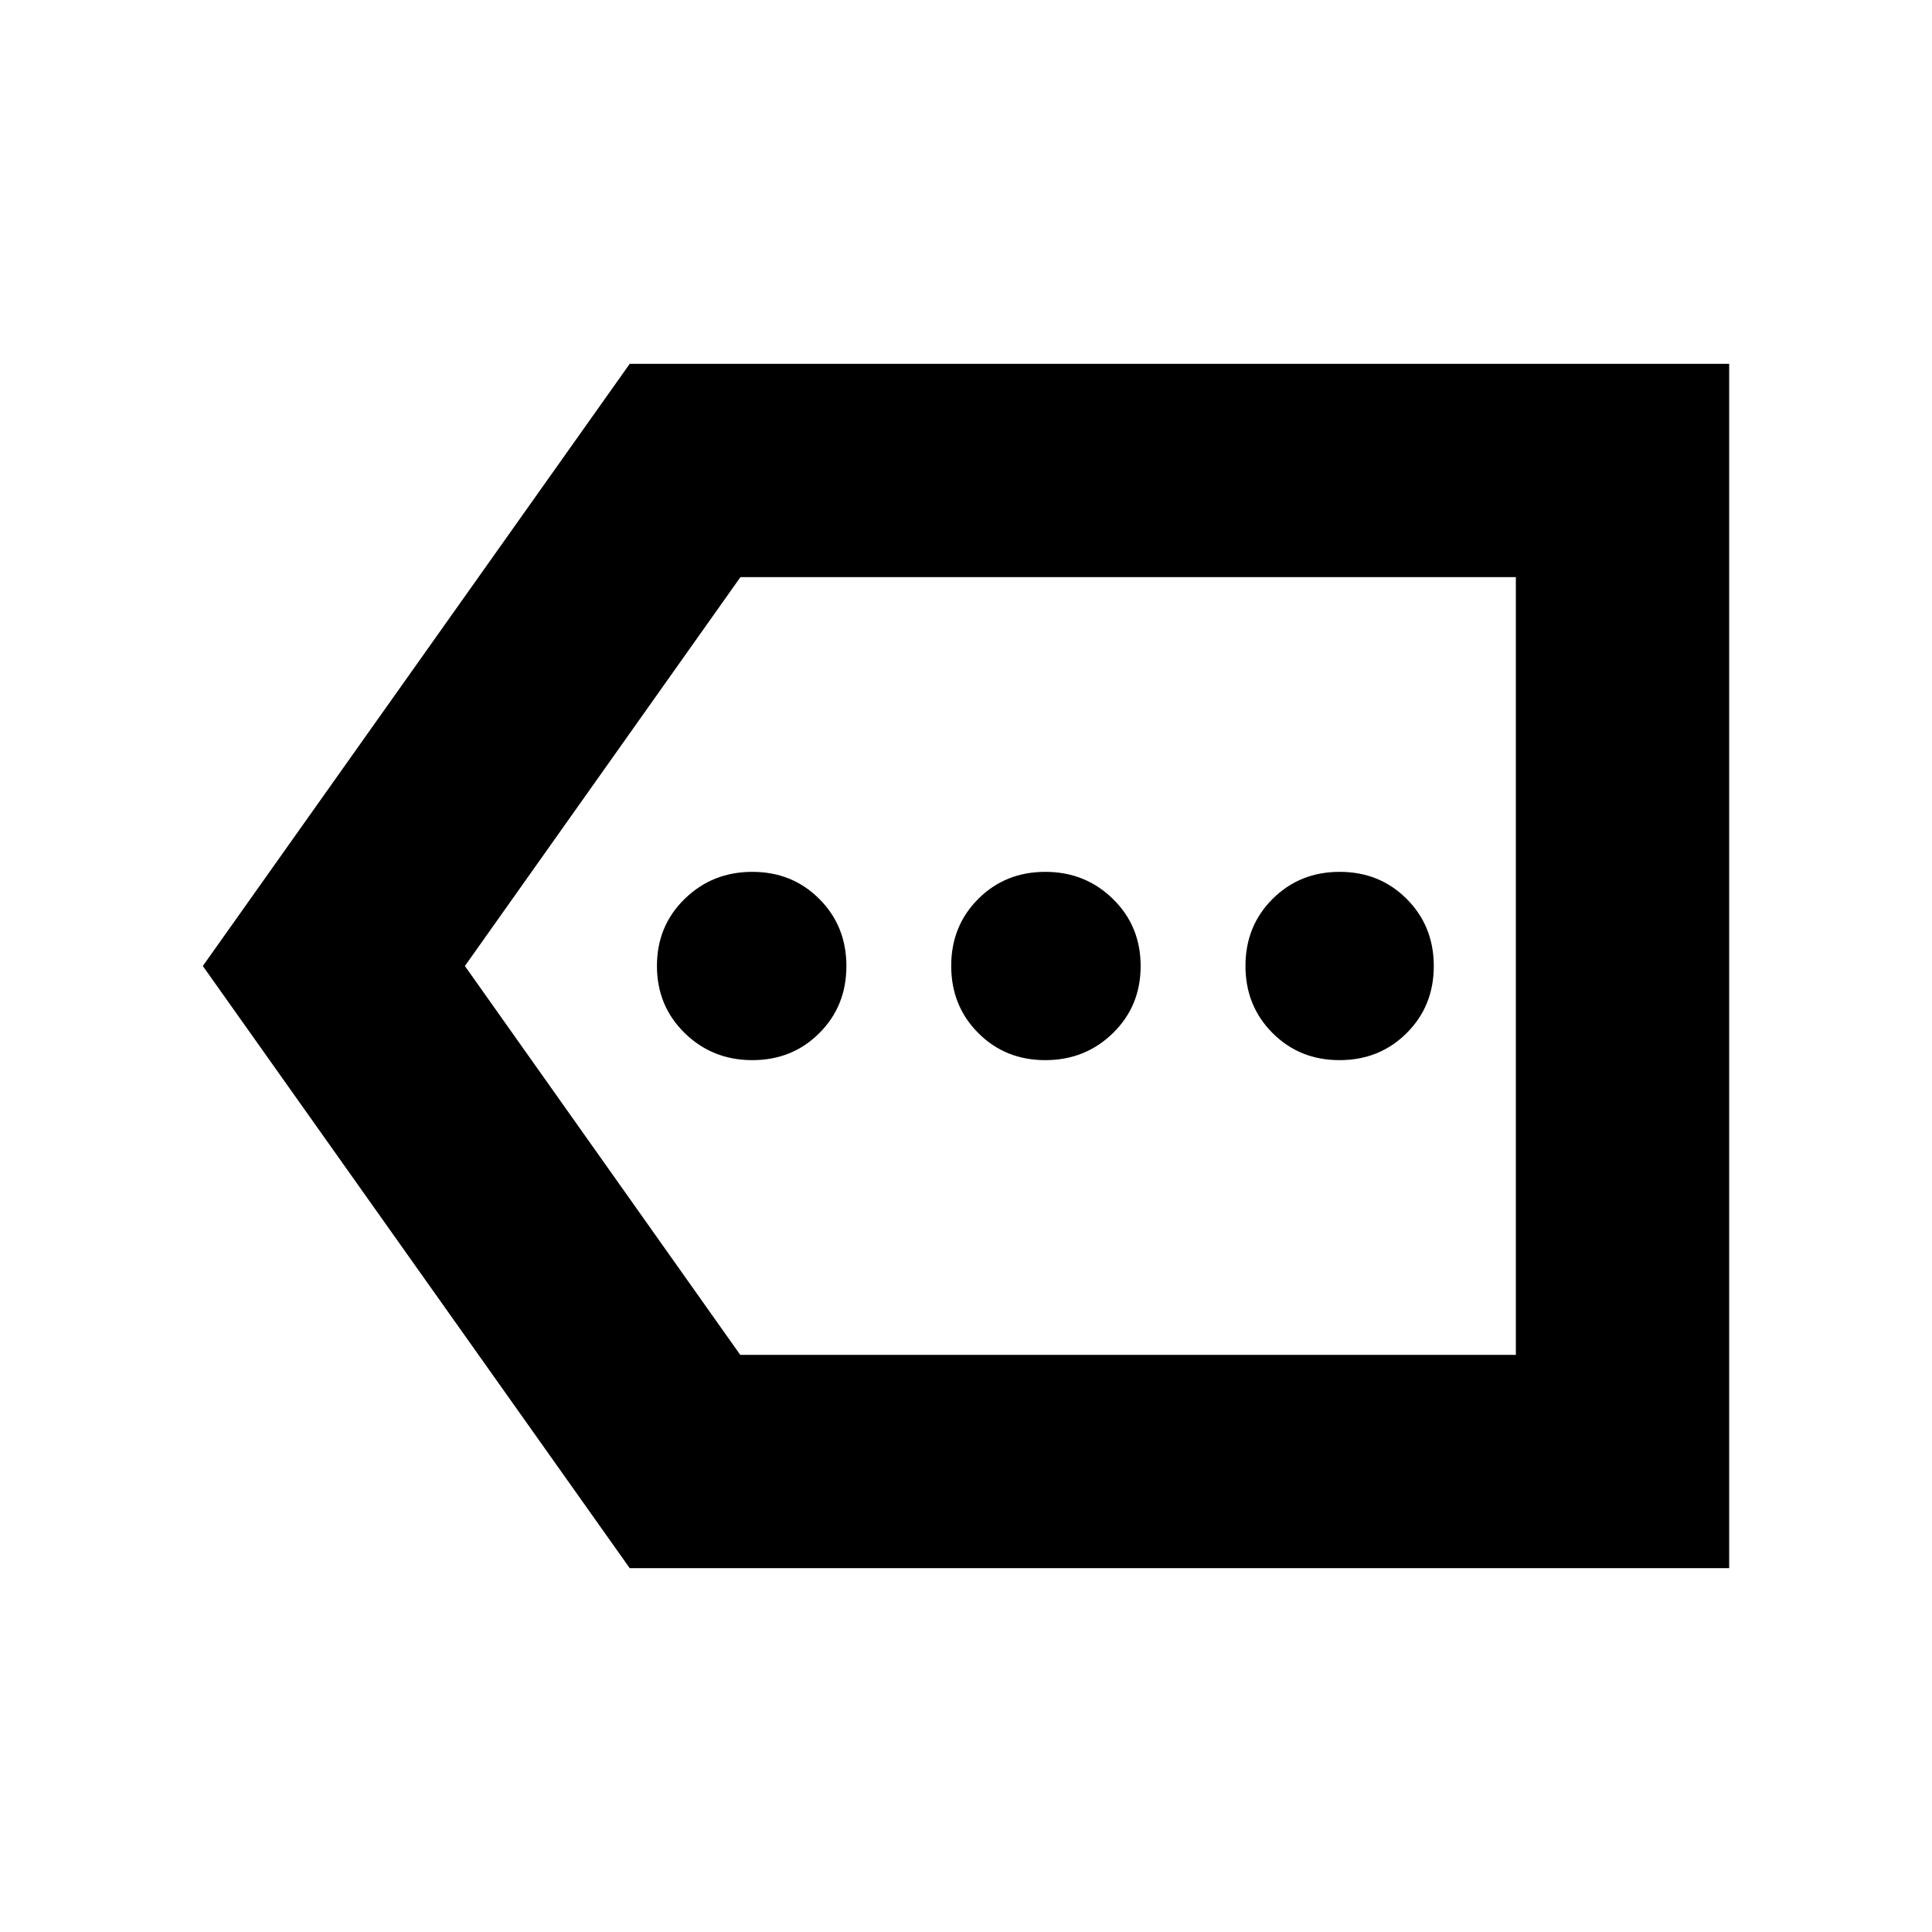 <svg xmlns="http://www.w3.org/2000/svg" height="24" viewBox="0 -960 960 960" width="24"><path d="M312.91-180.78 100.78-480l212.13-299.22h546.31v598.44H312.91Zm54.91-106h385.4v-386.44H367.91L231-480l136.82 193.22Zm385.4 0v-386.44 386.44Zm-379.4-146.44q19.87 0 33.31-13.44 13.44-13.43 13.44-33.3 0-19.87-13.44-33.34-13.44-13.48-33.31-13.48-19.86 0-33.62 13.44-13.77 13.43-13.77 33.3 0 19.87 13.77 33.34 13.76 13.48 33.62 13.48Zm145.58 0q19.86 0 33.62-13.44 13.76-13.43 13.76-33.3 0-19.87-13.76-33.34-13.76-13.48-33.62-13.48-19.87 0-33.31 13.44-13.44 13.43-13.44 33.3 0 19.87 13.44 33.34 13.44 13.48 33.31 13.48Zm146.21 0q19.87 0 33.35-13.44 13.48-13.43 13.48-33.3 0-19.87-13.44-33.34-13.44-13.48-33.31-13.48-19.86 0-33.34 13.44-13.48 13.43-13.48 33.3 0 19.87 13.44 33.34 13.44 13.48 33.3 13.48Z"/></svg>